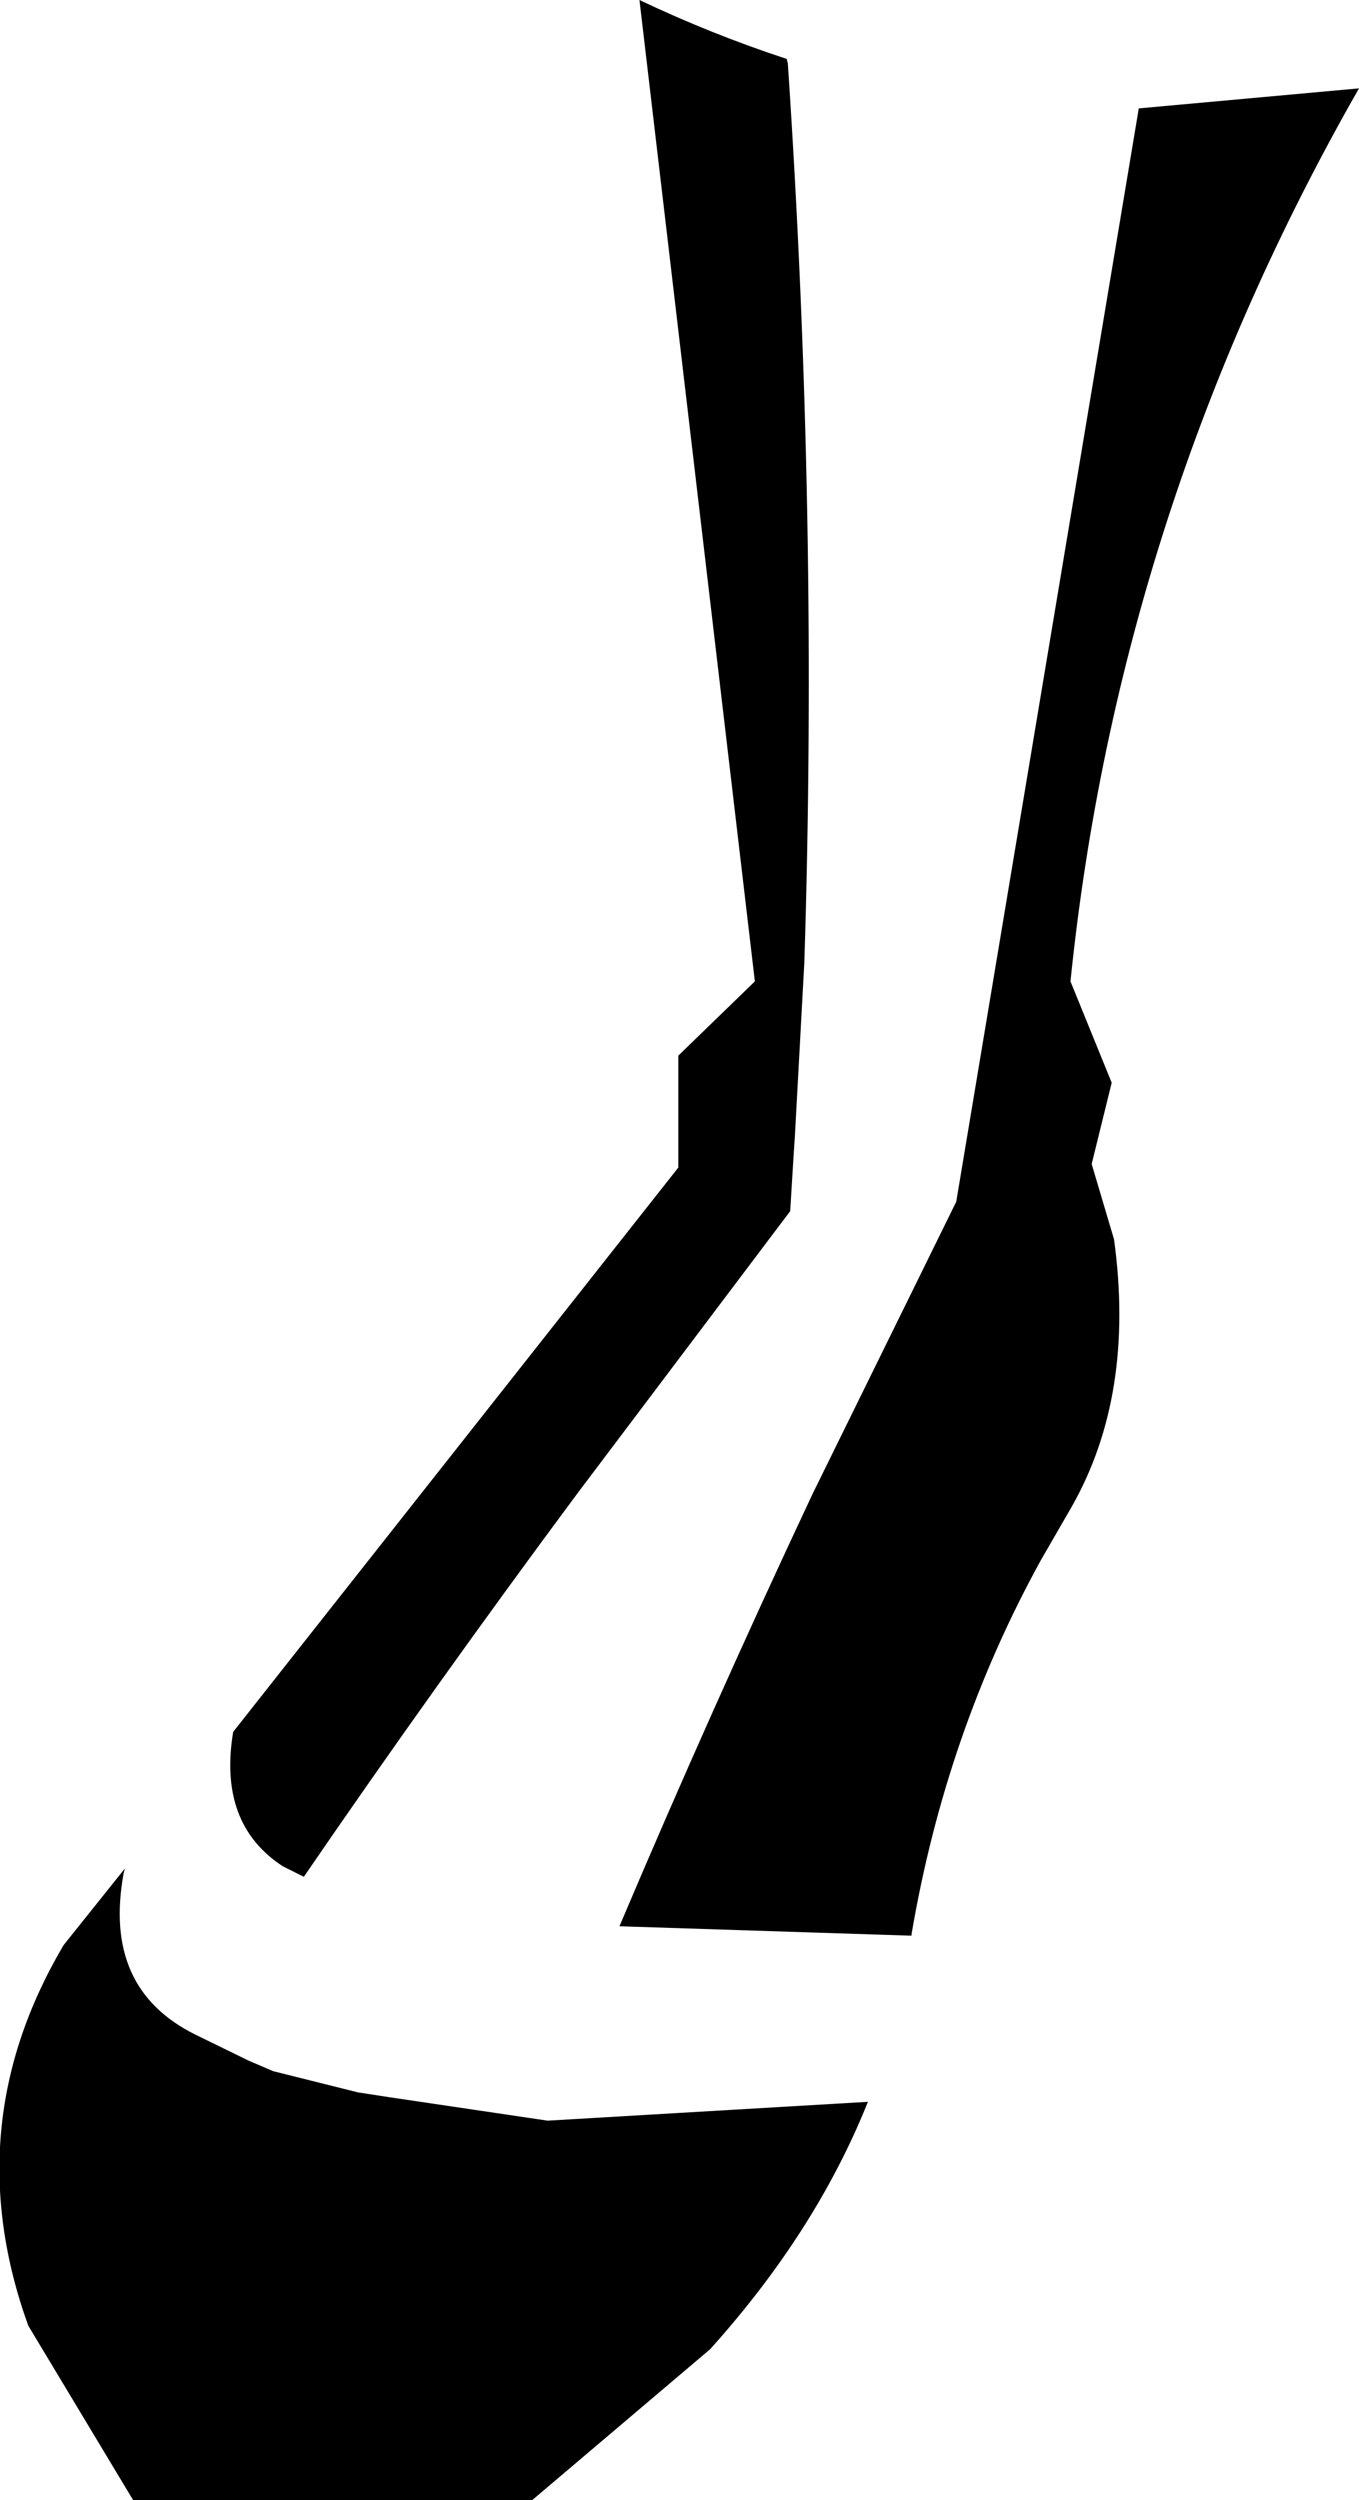 <?xml version="1.0" encoding="UTF-8" standalone="no"?>
<svg xmlns:xlink="http://www.w3.org/1999/xlink" height="106.1px" width="57.7px" xmlns="http://www.w3.org/2000/svg">
  <g transform="matrix(1.0, 0.0, 0.0, 1.0, -315.7, -453.9)">
    <path d="M364.05 458.5 L373.4 457.65 Q363.2 475.5 361.15 495.55 L362.9 499.85 362.05 503.3 363.0 506.5 Q363.9 513.1 361.2 517.85 L359.9 520.1 Q355.85 527.45 354.4 536.0 L354.4 536.05 342.0 535.65 Q345.9 526.45 350.2 517.3 L356.3 504.9 364.05 458.5 M349.1 456.4 L349.15 456.6 Q350.45 475.95 349.85 494.75 L349.45 502.1 349.4 502.85 349.25 505.3 340.2 517.3 Q334.15 525.45 328.6 533.55 L327.7 533.1 Q324.95 531.3 325.6 527.4 L344.5 503.45 344.5 498.7 347.75 495.55 342.85 453.9 Q345.9 455.35 349.1 456.4 M318.4 536.45 L321.0 533.2 320.95 533.4 Q320.05 538.3 324.0 540.25 L326.25 541.35 327.3 541.8 327.7 541.9 330.9 542.7 332.2 542.9 338.95 543.9 352.55 543.1 Q350.35 548.6 345.85 553.6 L338.3 560.0 321.35 560.0 316.9 552.6 Q313.85 544.15 318.4 536.45" fill="#000000" fill-rule="evenodd" stroke="none"/>
  </g>
</svg>
